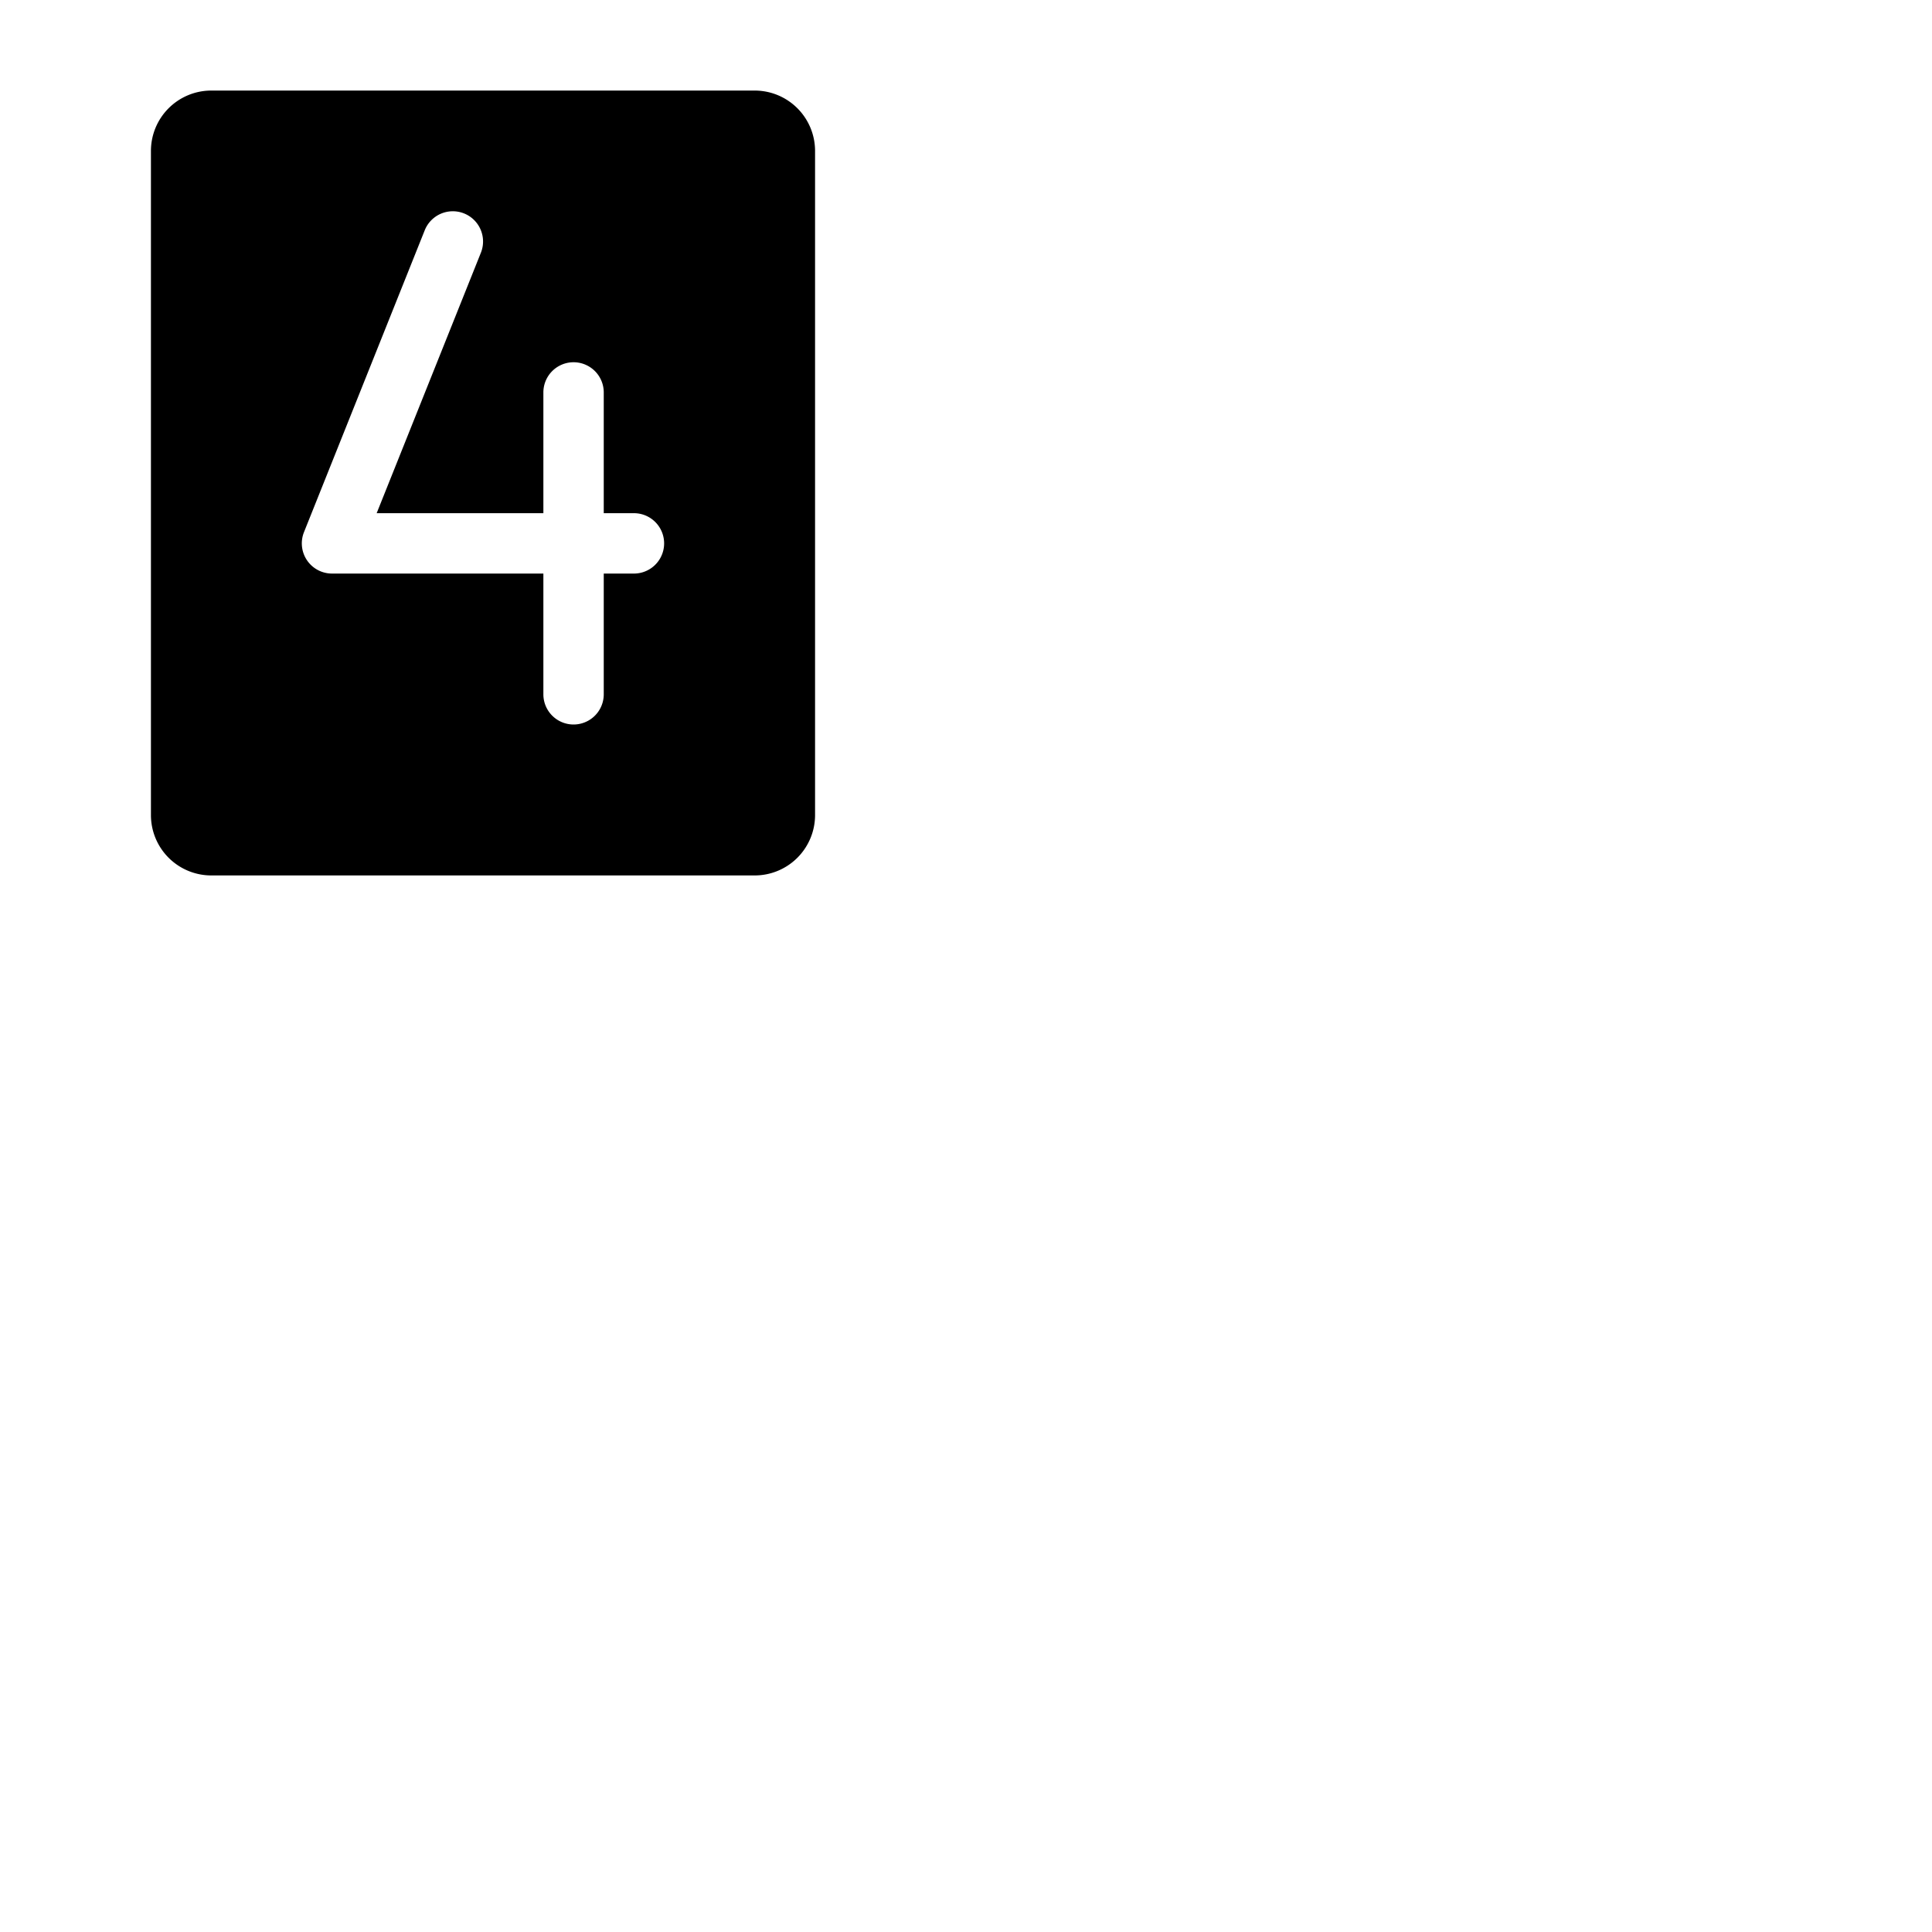 <svg xmlns="http://www.w3.org/2000/svg" version="1.1" viewBox="0 0 512 512" fill="currentColor"><path fill="currentColor" d="M200 24H56a16 16 0 0 0-16 16v176a16 16 0 0 0 16 16h144a16 16 0 0 0 16-16V40a16 16 0 0 0-16-16m-32 128h-8v32a8 8 0 0 1-16 0v-32H88a8 8 0 0 1-7.43-11l32-80a8 8 0 0 1 14.86 6l-27.61 69H144v-32a8 8 0 0 1 16 0v32h8a8 8 0 0 1 0 16"/></svg>